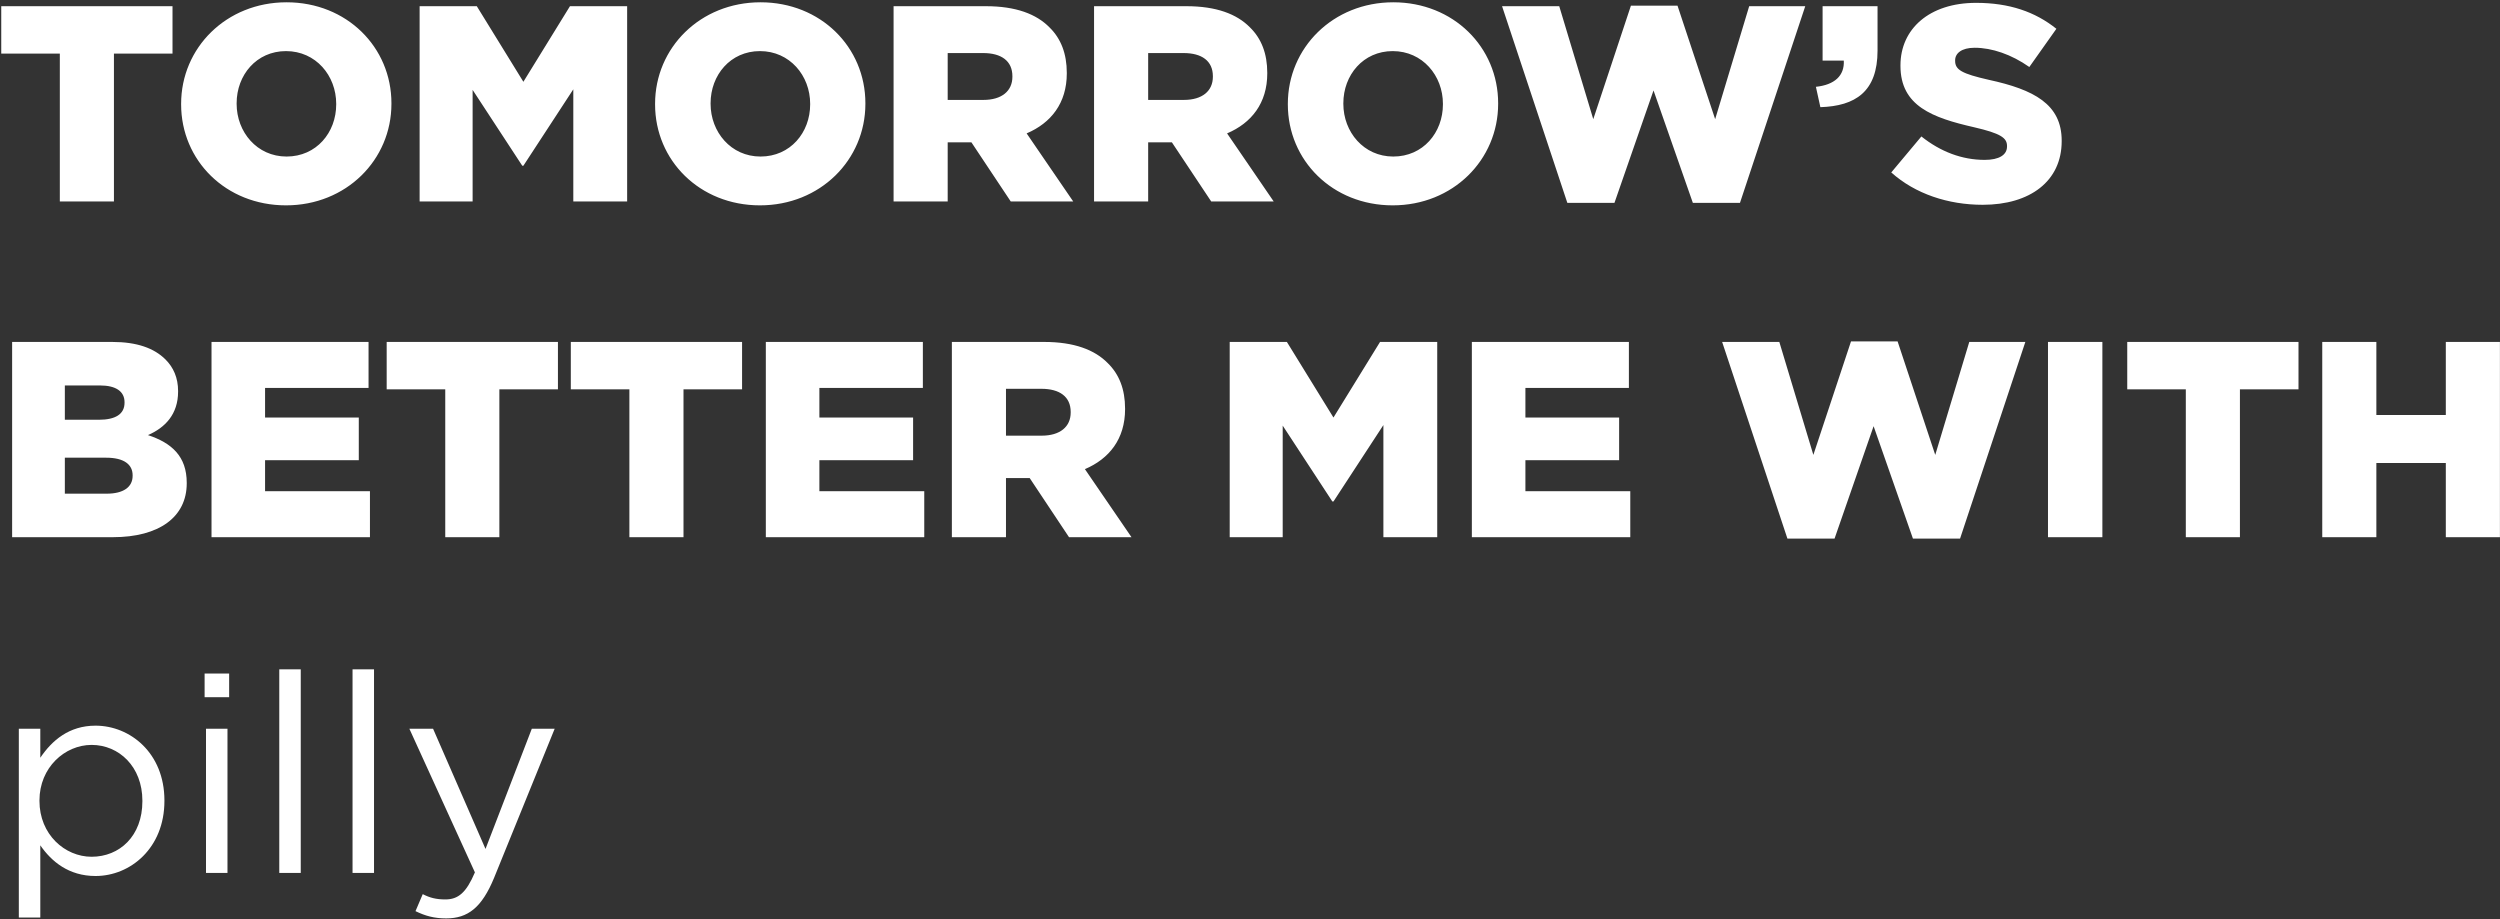 <svg width="968" height="356" viewBox="0 0 968 356" fill="none" xmlns="http://www.w3.org/2000/svg">
<rect x="0" y="0" width="968" height="356" fill="#333333" stroke="none"/>
<path d="M23.164 78H44.116V20.76H66.796V2.4H0.484V20.76H23.164V78ZM110.739 79.512C134.067 79.512 151.563 61.908 151.563 40.2V39.984C151.563 18.276 134.283 0.888 110.955 0.888C87.627 0.888 70.131 18.492 70.131 40.2V40.416C70.131 62.124 87.411 79.512 110.739 79.512ZM110.955 60.612C99.507 60.612 91.623 51.108 91.623 40.2V39.984C91.623 29.076 99.291 19.788 110.739 19.788C122.295 19.788 130.179 29.292 130.179 40.2V40.416C130.179 51.324 122.511 60.612 110.955 60.612ZM162.477 78H182.997V34.8L202.221 64.176H202.653L221.985 34.584V78H242.829V2.4H220.689L202.653 31.668L184.617 2.4H162.477V78ZM294.255 79.512C317.583 79.512 335.079 61.908 335.079 40.2V39.984C335.079 18.276 317.799 0.888 294.471 0.888C271.143 0.888 253.647 18.492 253.647 40.2V40.416C253.647 62.124 270.927 79.512 294.255 79.512ZM294.471 60.612C283.023 60.612 275.139 51.108 275.139 40.2V39.984C275.139 29.076 282.807 19.788 294.255 19.788C305.811 19.788 313.695 29.292 313.695 40.2V40.416C313.695 51.324 306.027 60.612 294.471 60.612ZM345.993 78H366.945V55.104H376.125L391.353 78H415.545L397.509 51.648C406.905 47.652 413.061 39.984 413.061 28.428V28.212C413.061 20.76 410.793 14.928 406.365 10.608C401.289 5.424 393.297 2.4 381.741 2.4H345.993V78ZM366.945 38.688V20.544H380.661C387.681 20.544 392.001 23.568 392.001 29.508V29.724C392.001 35.232 387.897 38.688 380.769 38.688H366.945ZM423.618 78H444.57V55.104H453.75L468.978 78H493.17L475.134 51.648C484.53 47.652 490.686 39.984 490.686 28.428V28.212C490.686 20.76 488.418 14.928 483.99 10.608C478.914 5.424 470.922 2.4 459.366 2.4H423.618V78ZM444.57 38.688V20.544H458.286C465.306 20.544 469.626 23.568 469.626 29.508V29.724C469.626 35.232 465.522 38.688 458.394 38.688H444.57ZM539.259 79.512C562.587 79.512 580.083 61.908 580.083 40.2V39.984C580.083 18.276 562.803 0.888 539.475 0.888C516.147 0.888 498.651 18.492 498.651 40.2V40.416C498.651 62.124 515.931 79.512 539.259 79.512ZM539.475 60.612C528.027 60.612 520.143 51.108 520.143 40.2V39.984C520.143 29.076 527.811 19.788 539.259 19.788C550.815 19.788 558.699 29.292 558.699 40.2V40.416C558.699 51.324 551.031 60.612 539.475 60.612ZM606.869 78.54H625.121L640.241 35.016L655.469 78.54H673.721L698.993 2.4H677.285L664.109 46.14L649.529 2.184H631.493L616.913 46.14L603.737 2.4H581.597L606.869 78.54ZM704.845 41.496C718.345 41.064 726.985 35.556 726.985 19.572V2.4H705.709V23.46H713.917C714.241 29.292 710.353 32.856 703.117 33.612L704.845 41.496ZM767.72 79.296C786.08 79.296 798.284 70.116 798.284 54.672V54.456C798.284 40.308 787.484 34.692 770.096 30.912C759.62 28.536 757.028 27.024 757.028 23.568V23.352C757.028 20.652 759.512 18.492 764.588 18.492C771.284 18.492 778.844 21.084 785.756 25.944L796.232 11.148C788.024 4.56 777.98 1.104 765.128 1.104C746.984 1.104 735.86 11.256 735.86 25.296V25.512C735.86 41.064 748.28 45.6 764.372 49.272C774.632 51.648 777.116 53.376 777.116 56.508V56.724C777.116 59.964 774.092 61.908 768.476 61.908C759.728 61.908 751.412 58.776 743.96 52.836L732.296 66.768C741.584 75.084 754.328 79.296 767.72 79.296ZM4.696 208H43.684C61.72 208 72.304 200.116 72.304 187.156V186.94C72.304 176.68 66.472 171.496 57.292 168.472C63.988 165.556 68.956 160.372 68.956 151.624V151.408C68.956 146.224 67.12 142.228 64.096 139.204C59.668 134.776 52.972 132.4 43.468 132.4H4.696V208ZM25.108 162.532V149.248H38.716C44.98 149.248 48.22 151.624 48.22 155.728V155.944C48.22 160.372 44.656 162.532 38.284 162.532H25.108ZM25.108 191.152V177.22H41.092C48.112 177.22 51.352 179.92 51.352 184.024V184.24C51.352 188.668 47.68 191.152 41.308 191.152H25.108ZM81.899 208H143.243V190.18H102.635V178.192H138.923V161.668H102.635V150.22H142.703V132.4H81.899V208ZM172.402 208H193.354V150.76H216.034V132.4H149.722V150.76H172.402V208ZM243.699 208H264.651V150.76H287.331V132.4H221.019V150.76H243.699V208ZM296.528 208H357.872V190.18H317.264V178.192H353.552V161.668H317.264V150.22H357.332V132.4H296.528V208ZM368.563 208H389.515V185.104H398.695L413.923 208H438.115L420.079 181.648C429.475 177.652 435.631 169.984 435.631 158.428V158.212C435.631 150.76 433.363 144.928 428.935 140.608C423.859 135.424 415.867 132.4 404.311 132.4H368.563V208ZM389.515 168.688V150.544H403.231C410.251 150.544 414.571 153.568 414.571 159.508V159.724C414.571 165.232 410.467 168.688 403.339 168.688H389.515ZM476.141 208H496.661V164.8L515.885 194.176H516.317L535.649 164.584V208H556.493V132.4H534.353L516.317 161.668L498.281 132.4H476.141V208ZM569.903 208H631.247V190.18H590.639V178.192H626.927V161.668H590.639V150.22H630.707V132.4H569.903V208ZM692.087 208.54H710.339L725.459 165.016L740.687 208.54H758.939L784.211 132.4H762.503L749.327 176.14L734.747 132.184H716.711L702.131 176.14L688.955 132.4H666.815L692.087 208.54ZM792.98 208H814.04V132.4H792.98V208ZM846.348 208H867.3V150.76H889.98V132.4H823.668V150.76H846.348V208ZM899.176 208H920.128V179.272H947.02V208H967.972V132.4H947.02V160.696H920.128V132.4H899.176V208ZM7.288 355.28H15.604V327.308C19.924 333.572 26.62 339.188 36.988 339.188C50.488 339.188 63.664 328.388 63.664 310.136V309.92C63.664 291.56 50.38 280.976 36.988 280.976C26.728 280.976 20.14 286.7 15.604 293.396V282.164H7.288V355.28ZM35.476 331.736C25.108 331.736 15.28 323.096 15.28 310.136V309.92C15.28 297.176 25.108 288.428 35.476 288.428C46.06 288.428 55.132 296.852 55.132 310.028V310.244C55.132 323.744 46.276 331.736 35.476 331.736ZM79.223 269.96H88.727V260.78H79.223V269.96ZM79.763 338H88.079V282.164H79.763V338ZM108.134 338H116.45V259.16H108.134V338ZM136.505 338H144.821V259.16H136.505V338ZM172.76 355.604C181.184 355.604 186.584 351.392 191.336 339.836L214.772 282.164H205.916L187.988 328.712L167.684 282.164H158.504L183.884 337.784C180.536 345.668 177.404 348.26 172.436 348.26C168.872 348.26 166.388 347.612 163.688 346.208L160.88 352.796C164.66 354.632 168.116 355.604 172.76 355.604Z" fill="white"/>
</svg>
